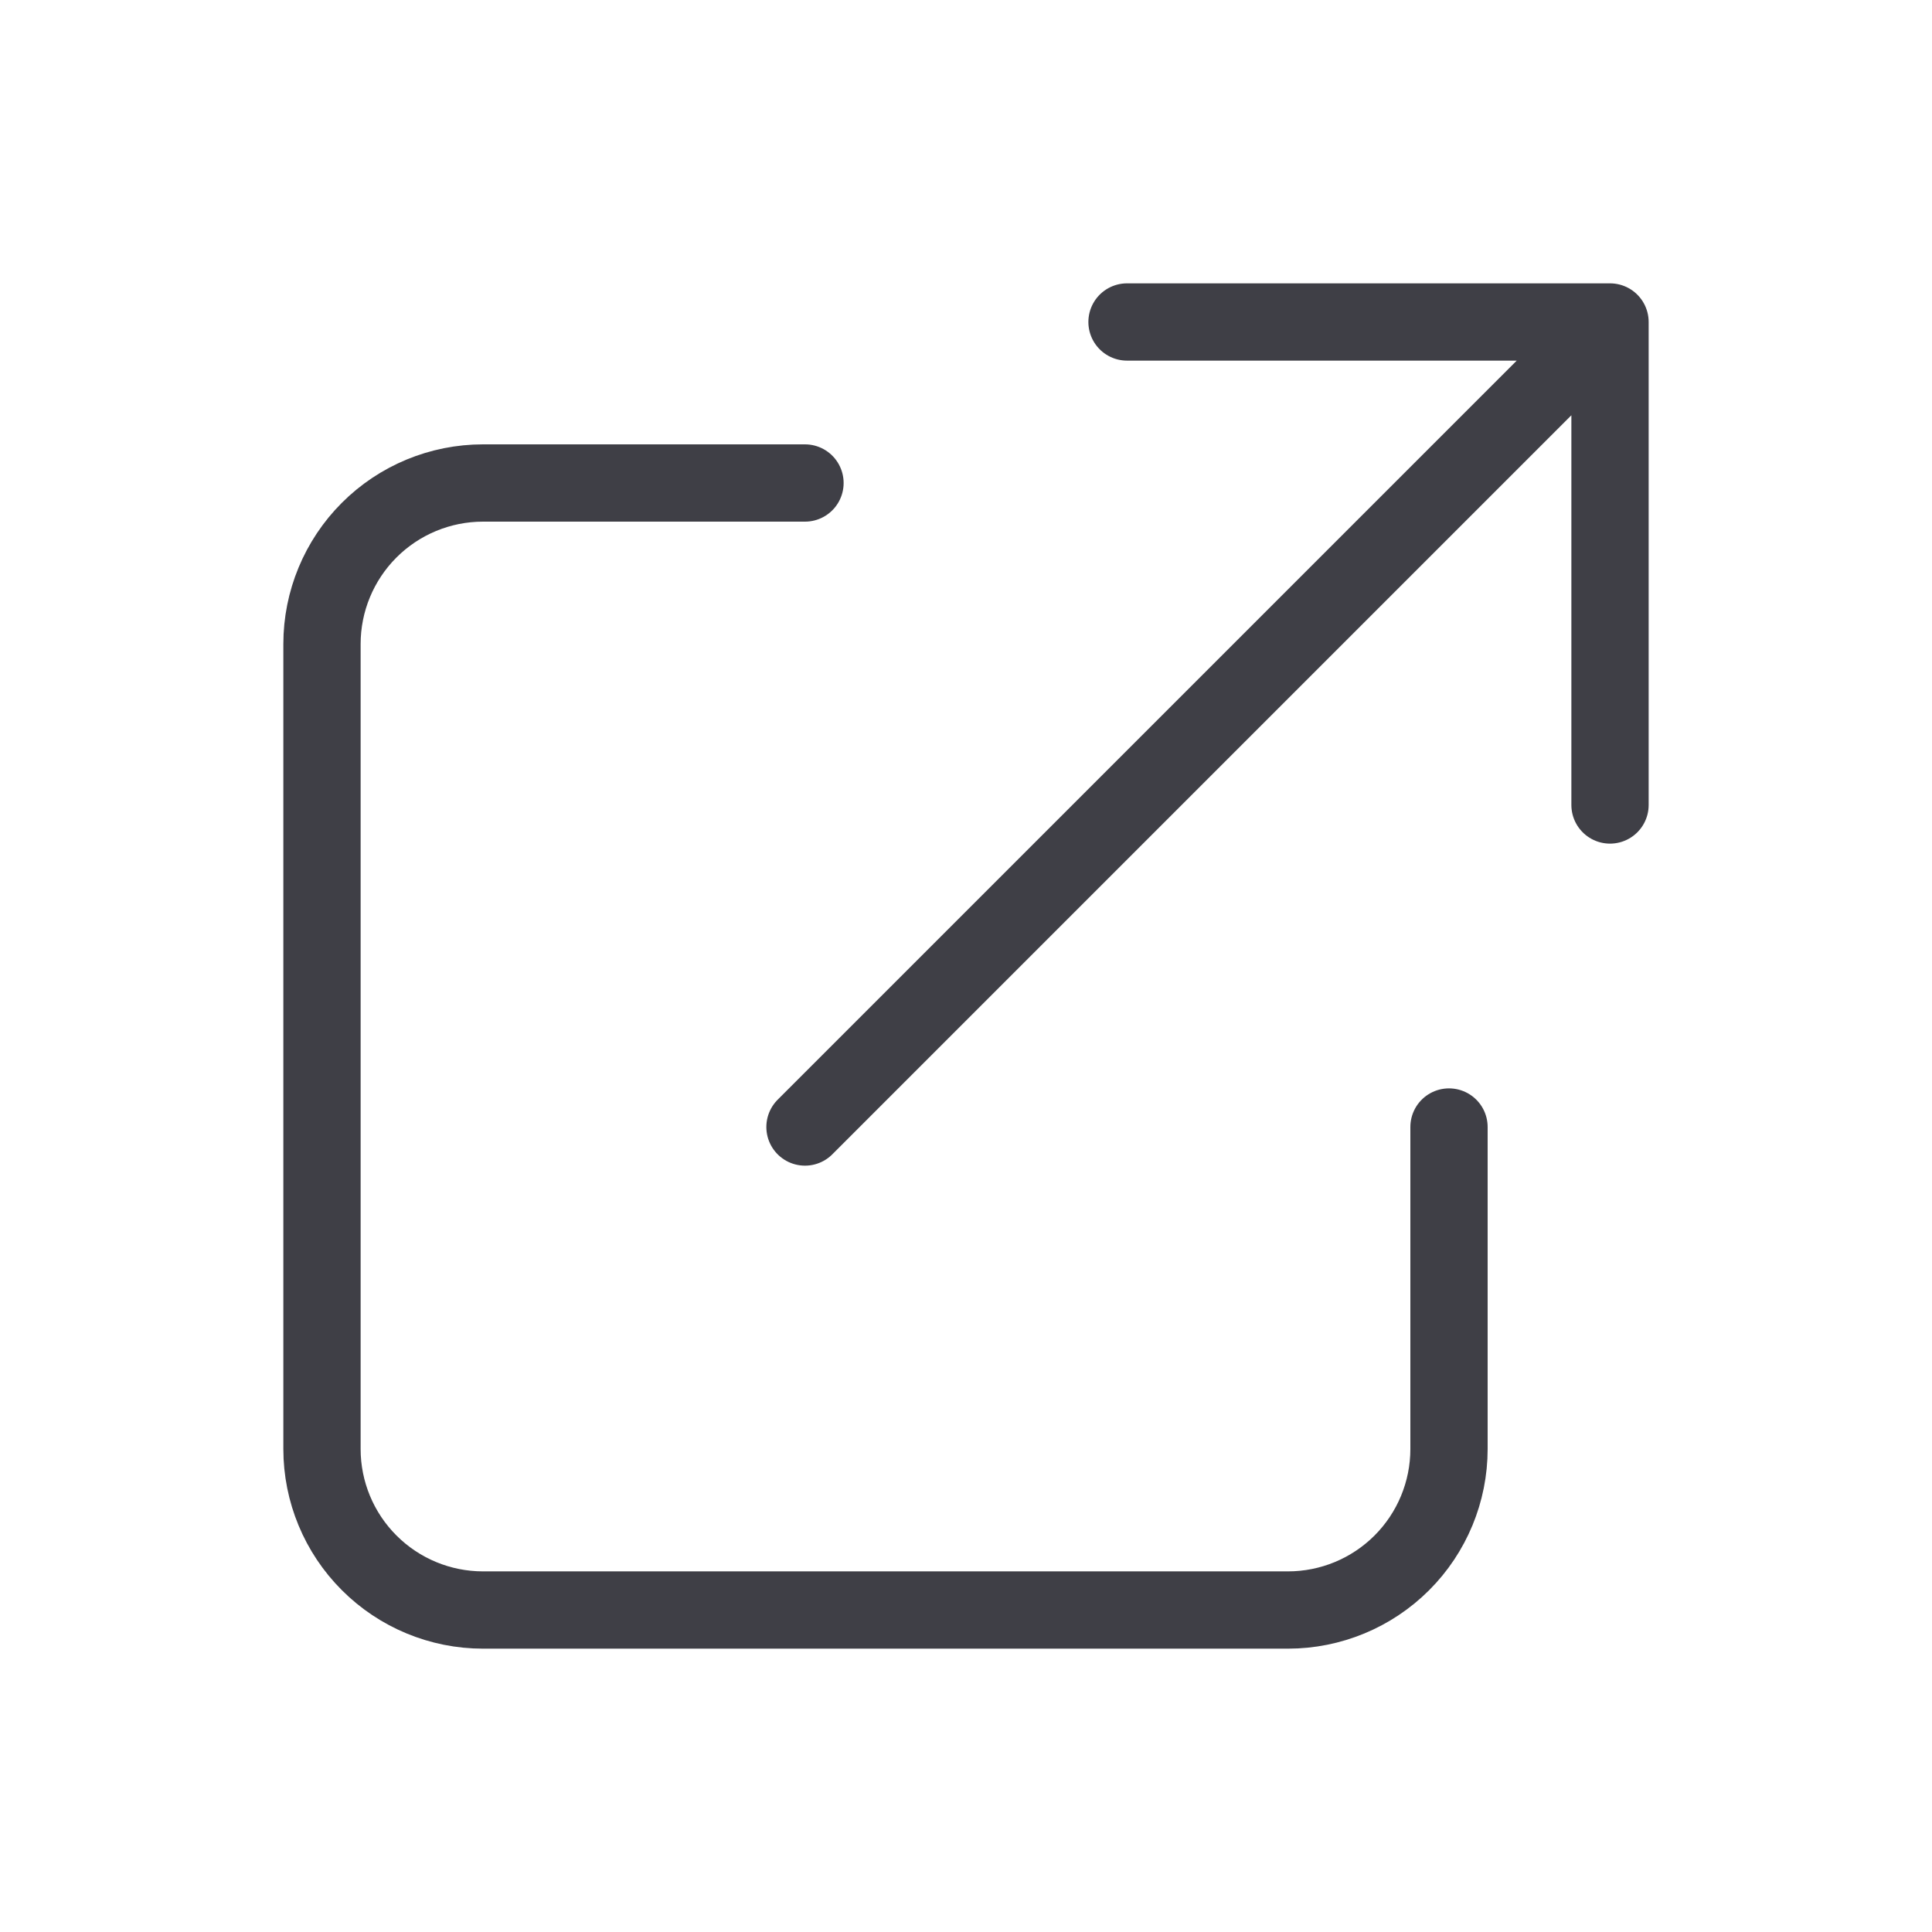 <svg width="50" height="50" viewBox="0 0 50 50" fill="none" xmlns="http://www.w3.org/2000/svg">
<path d="M20.833 12.5H12.5C11.395 12.5 10.335 12.939 9.554 13.72C8.772 14.502 8.333 15.562 8.333 16.667V37.5C8.333 38.605 8.772 39.665 9.554 40.446C10.335 41.228 11.395 41.667 12.5 41.667H33.333C34.438 41.667 35.498 41.228 36.28 40.446C37.061 39.665 37.5 38.605 37.5 37.5V29.167M29.167 8.333H41.667M41.667 8.333V20.833M41.667 8.333L20.833 29.167" stroke="#3F3F46" stroke-width="2" stroke-linecap="round" stroke-linejoin="round"/>
</svg>
